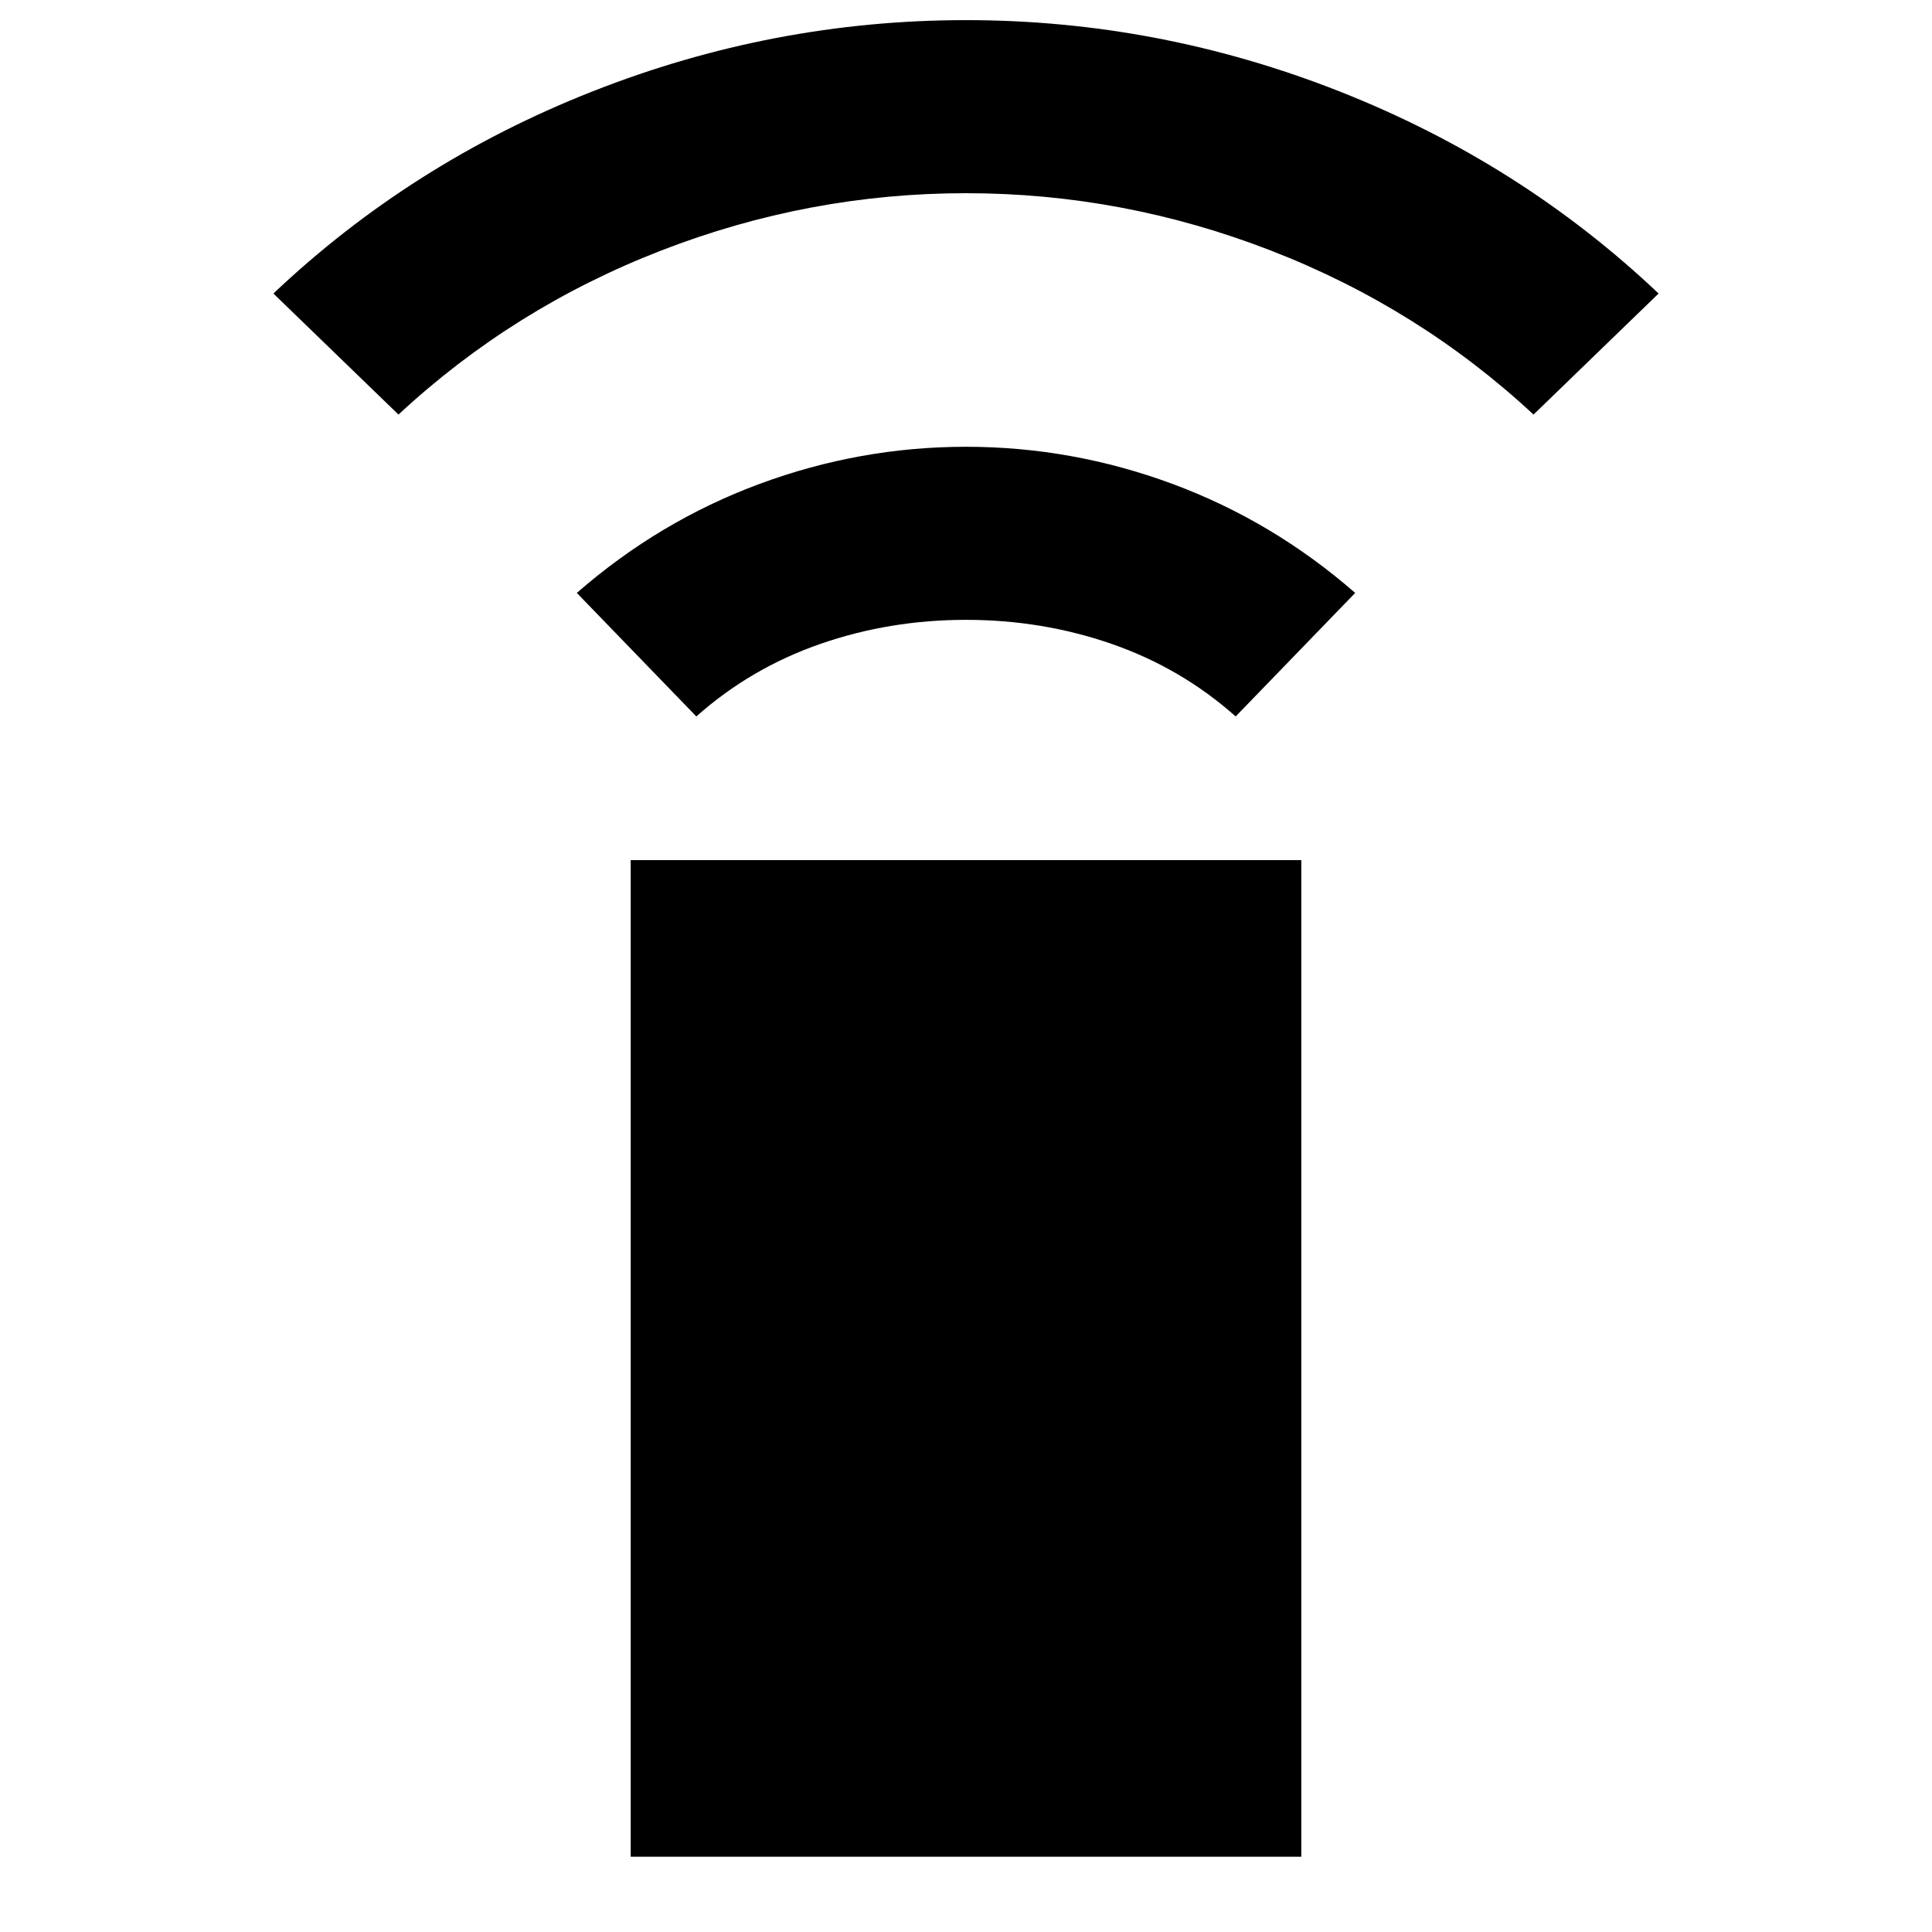 <svg xmlns="http://www.w3.org/2000/svg" height="24" viewBox="0 -960 960 960" width="24"><path d="m346-604-59.38-61.38q40.92-35.7 90.77-54.16Q427.23-738 480-738q52.77 0 102.61 18.46 49.85 18.46 90.77 54.16L614-604q-27-24-61.5-36T480-652q-38 0-72.5 12T346-604ZM198-754l-62.15-60.15q68.54-64.93 158.46-100.39Q384.23-950 480-950t185.69 35.46q89.92 35.46 158.46 100.39L762-754q-57-53-130.5-81.5T480-864q-78 0-151.5 28.5T198-754ZM313.39-37.39v-495.22h333.22v495.22H313.39Z"/></svg>